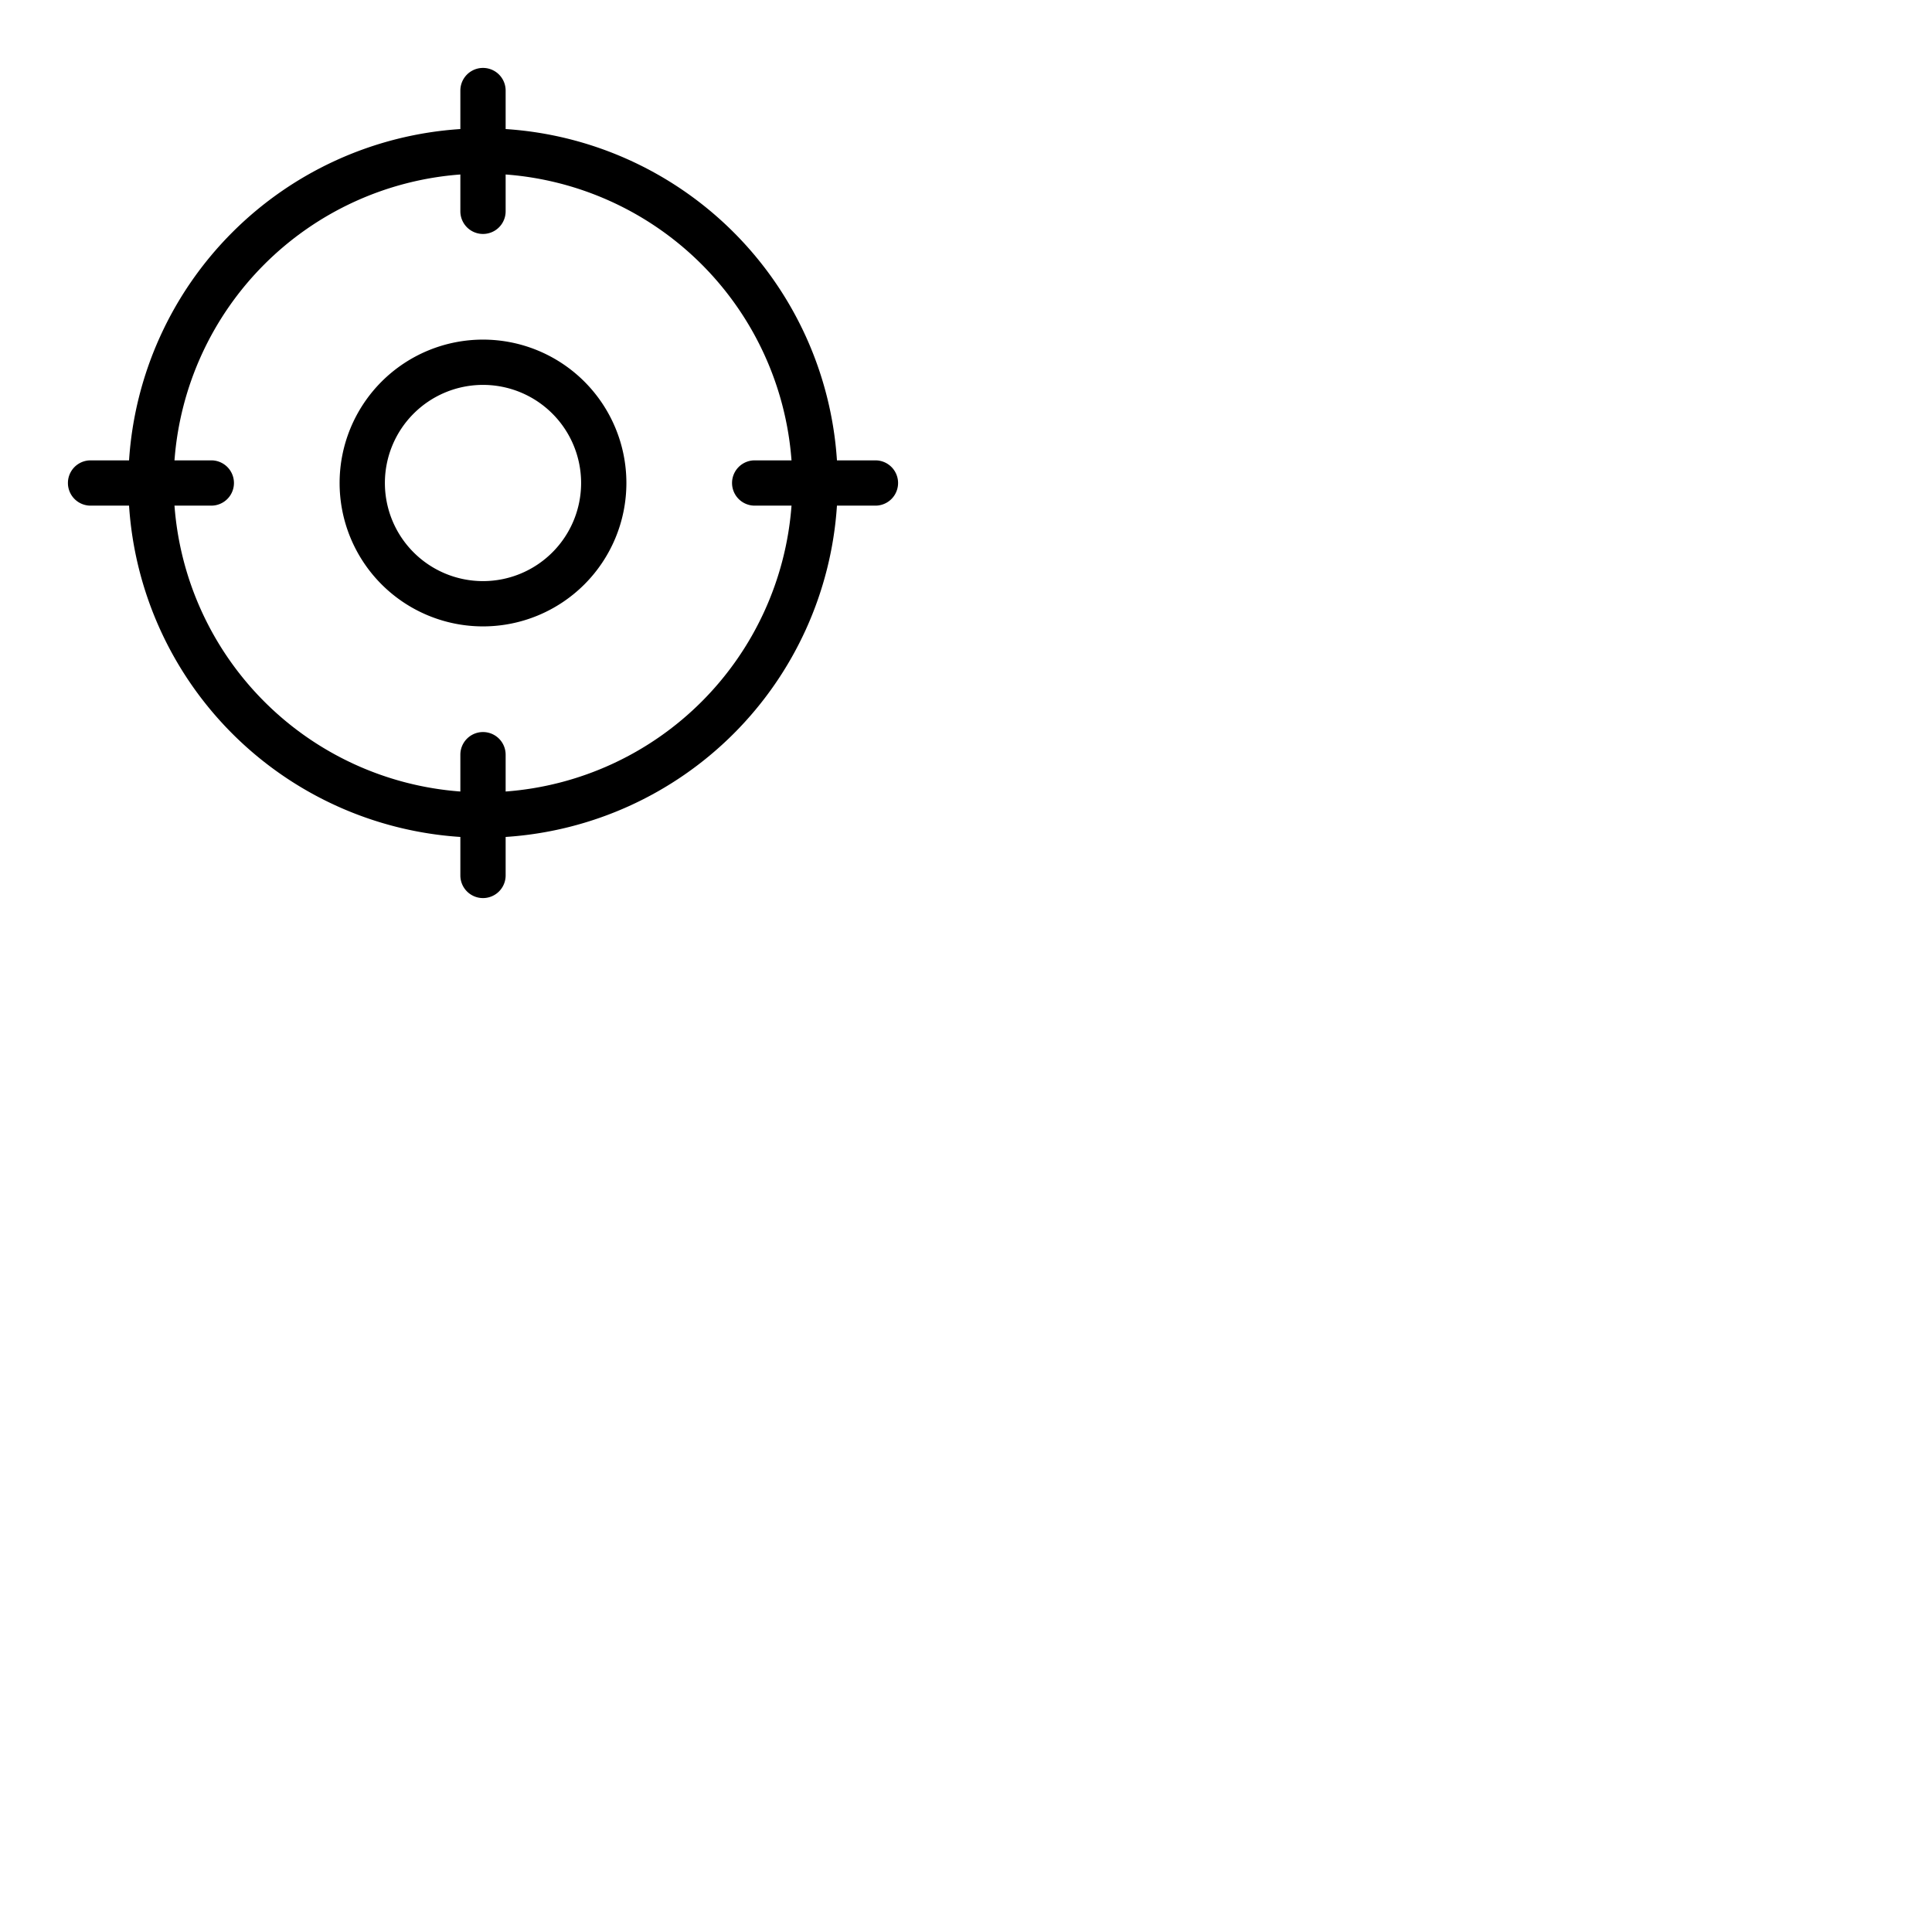 <svg xmlns="http://www.w3.org/2000/svg" version="1.1" viewBox="0 0 512 512" fill="currentColor"><path fill="currentColor" d="M232 122h-10.2A94.13 94.13 0 0 0 134 34.2V24a6 6 0 0 0-12 0v10.2A94.13 94.13 0 0 0 34.2 122H24a6 6 0 0 0 0 12h10.2a94.13 94.13 0 0 0 87.8 87.8V232a6 6 0 0 0 12 0v-10.2a94.13 94.13 0 0 0 87.8-87.8H232a6 6 0 0 0 0-12m-98 87.76V200a6 6 0 0 0-12 0v9.76A82.09 82.09 0 0 1 46.24 134H56a6 6 0 0 0 0-12h-9.76A82.09 82.09 0 0 1 122 46.24V56a6 6 0 0 0 12 0v-9.76A82.09 82.09 0 0 1 209.76 122H200a6 6 0 0 0 0 12h9.76A82.09 82.09 0 0 1 134 209.76M128 90a38 38 0 1 0 38 38a38 38 0 0 0-38-38m0 64a26 26 0 1 1 26-26a26 26 0 0 1-26 26"/></svg>